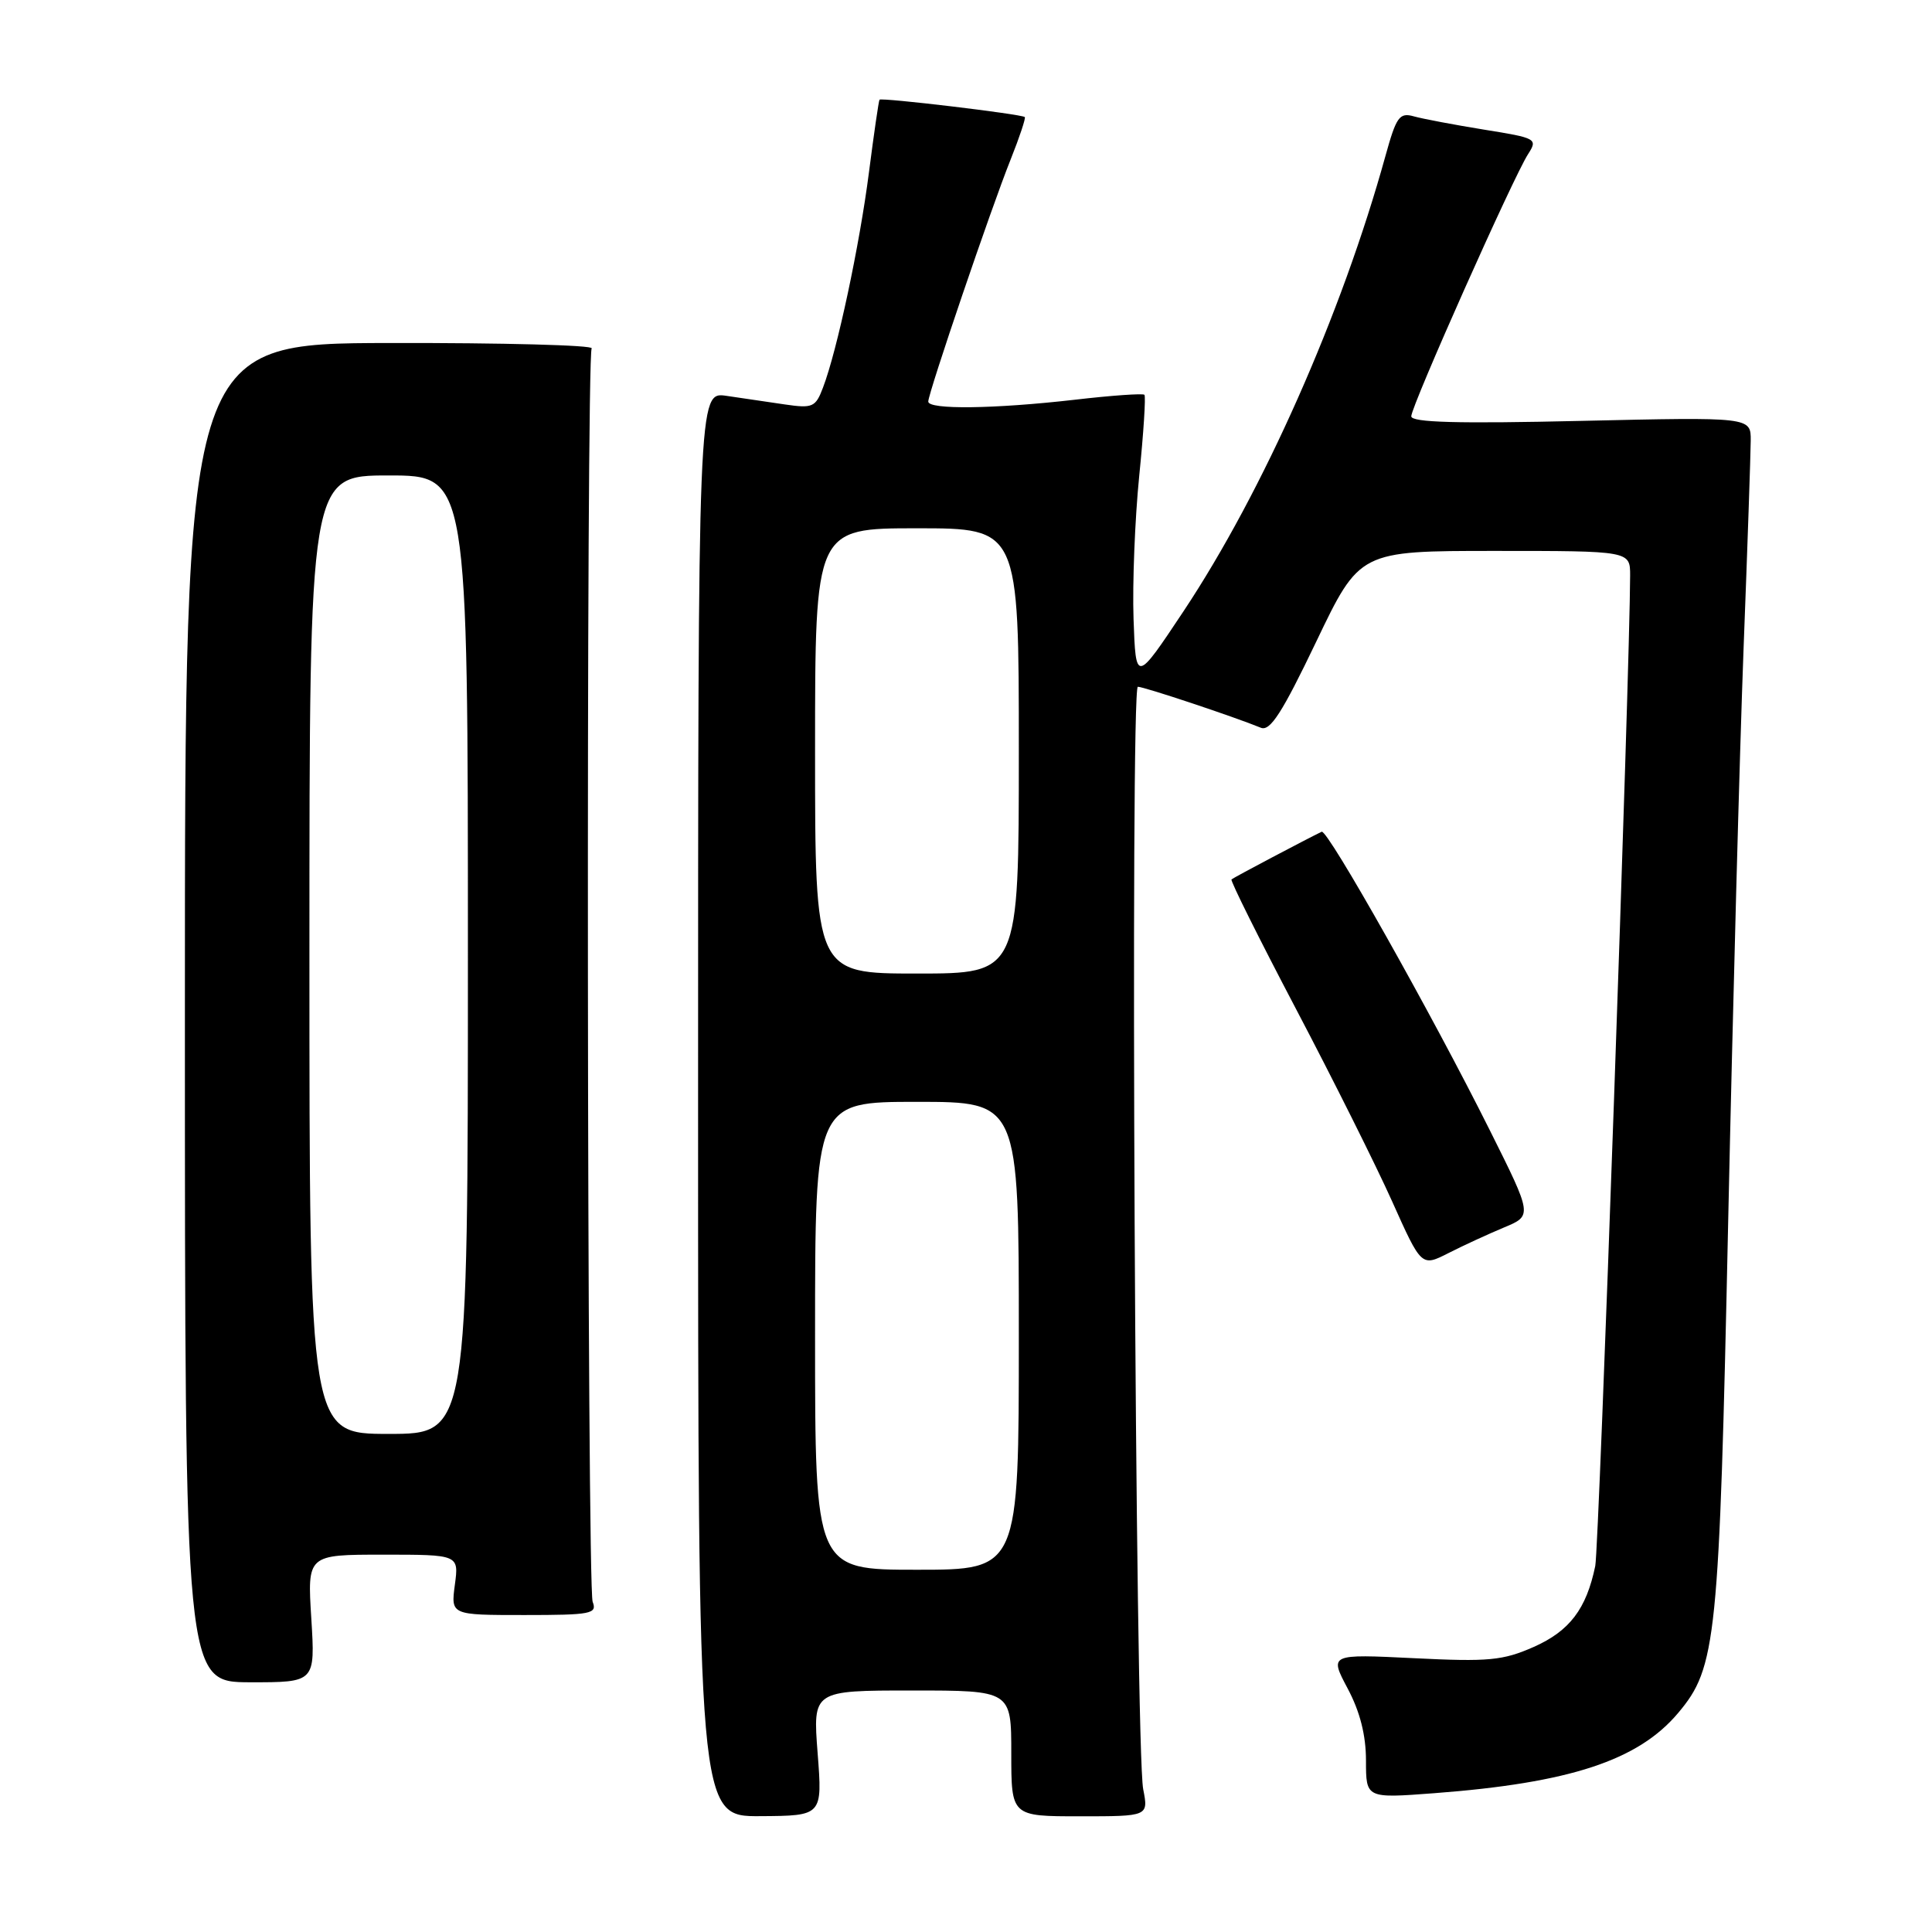 <?xml version="1.0" encoding="UTF-8" standalone="no"?>
<!DOCTYPE svg PUBLIC "-//W3C//DTD SVG 1.1//EN" "http://www.w3.org/Graphics/SVG/1.1/DTD/svg11.dtd" >
<svg xmlns="http://www.w3.org/2000/svg" xmlns:xlink="http://www.w3.org/1999/xlink" version="1.1" viewBox="0 0 256 256">
 <g >
 <path fill="currentColor"
d=" M 108.34 232.30 C 107.70 224.00 107.70 224.00 120.85 224.00 C 134.00 224.00 134.00 224.00 134.00 232.33 C 134.00 240.67 134.00 240.67 143.09 240.67 C 152.18 240.67 152.18 240.67 151.48 237.08 C 150.43 231.68 149.74 91.00 150.77 91.00 C 151.59 91.00 163.51 94.97 167.07 96.43 C 168.30 96.94 169.90 94.44 174.40 85.04 C 180.16 73.00 180.16 73.00 198.08 73.00 C 216.00 73.00 216.00 73.00 216.00 76.25 C 215.98 88.46 211.88 205.10 211.38 207.50 C 210.20 213.20 207.98 216.12 203.22 218.23 C 199.14 220.03 197.25 220.21 187.37 219.72 C 176.15 219.17 176.15 219.17 178.57 223.73 C 180.21 226.81 181.00 229.93 181.00 233.29 C 181.00 238.29 181.00 238.29 190.02 237.61 C 208.01 236.25 217.07 233.27 222.36 226.98 C 227.45 220.94 227.80 217.43 228.99 162.00 C 229.60 133.68 230.52 99.47 231.03 86.00 C 231.55 72.53 231.97 60.09 231.98 58.38 C 232.00 55.26 232.00 55.26 209.50 55.77 C 193.15 56.15 187.00 55.98 187.00 55.16 C 187.00 53.80 200.55 23.39 202.48 20.42 C 203.78 18.40 203.60 18.29 196.66 17.18 C 192.72 16.54 188.53 15.75 187.35 15.42 C 185.43 14.88 185.02 15.46 183.58 20.66 C 177.78 41.64 167.36 65.14 156.82 81.00 C 150.50 90.50 150.50 90.50 150.20 82.00 C 150.04 77.33 150.38 68.81 150.95 63.08 C 151.53 57.35 151.84 52.50 151.64 52.31 C 151.44 52.11 147.28 52.40 142.39 52.97 C 131.72 54.19 123.00 54.30 123.00 53.21 C 123.00 52.07 131.36 27.50 133.92 21.12 C 135.10 18.16 135.94 15.63 135.79 15.51 C 135.30 15.11 116.76 12.90 116.54 13.21 C 116.43 13.37 115.80 17.70 115.14 22.84 C 113.90 32.50 110.93 46.44 109.05 51.36 C 108.07 53.96 107.68 54.13 103.99 53.59 C 101.80 53.26 98.31 52.75 96.25 52.45 C 92.50 51.91 92.50 51.91 92.50 146.30 C 92.50 240.70 92.50 240.70 100.74 240.65 C 108.98 240.60 108.98 240.60 108.34 232.30 Z  M 41.25 214.46 C 40.72 206.00 40.72 206.00 50.76 206.00 C 60.81 206.00 60.81 206.00 60.27 210.00 C 59.74 214.00 59.74 214.00 69.48 214.00 C 78.34 214.00 79.15 213.84 78.53 212.25 C 77.78 210.31 77.65 47.38 78.40 46.16 C 78.66 45.74 66.64 45.42 51.69 45.45 C 24.50 45.50 24.50 45.50 24.50 134.20 C 24.50 222.89 24.50 222.89 33.14 222.91 C 41.77 222.92 41.77 222.92 41.25 214.46 Z  M 199.28 162.65 C 203.06 161.08 203.06 161.08 197.42 149.79 C 189.74 134.40 175.91 109.84 175.13 110.21 C 173.31 111.08 163.45 116.28 163.18 116.53 C 163.00 116.68 166.84 124.39 171.71 133.66 C 176.58 142.92 182.32 154.41 184.46 159.18 C 188.35 167.86 188.35 167.86 191.93 166.04 C 193.89 165.04 197.20 163.52 199.28 162.65 Z  M 108.00 177.00 C 108.00 146.00 108.00 146.00 121.50 146.00 C 135.00 146.00 135.00 146.00 135.00 177.00 C 135.00 208.00 135.00 208.00 121.50 208.00 C 108.00 208.00 108.00 208.00 108.00 177.00 Z  M 108.00 99.50 C 108.00 70.00 108.00 70.00 121.50 70.00 C 135.00 70.00 135.00 70.00 135.00 99.50 C 135.00 129.00 135.00 129.00 121.50 129.00 C 108.00 129.00 108.00 129.00 108.00 99.50 Z  M 41.00 126.50 C 41.00 63.00 41.00 63.00 51.50 63.00 C 62.00 63.00 62.00 63.00 62.00 126.50 C 62.00 190.00 62.00 190.00 51.50 190.00 C 41.00 190.00 41.00 190.00 41.00 126.50 Z "/>
</g>
</svg>